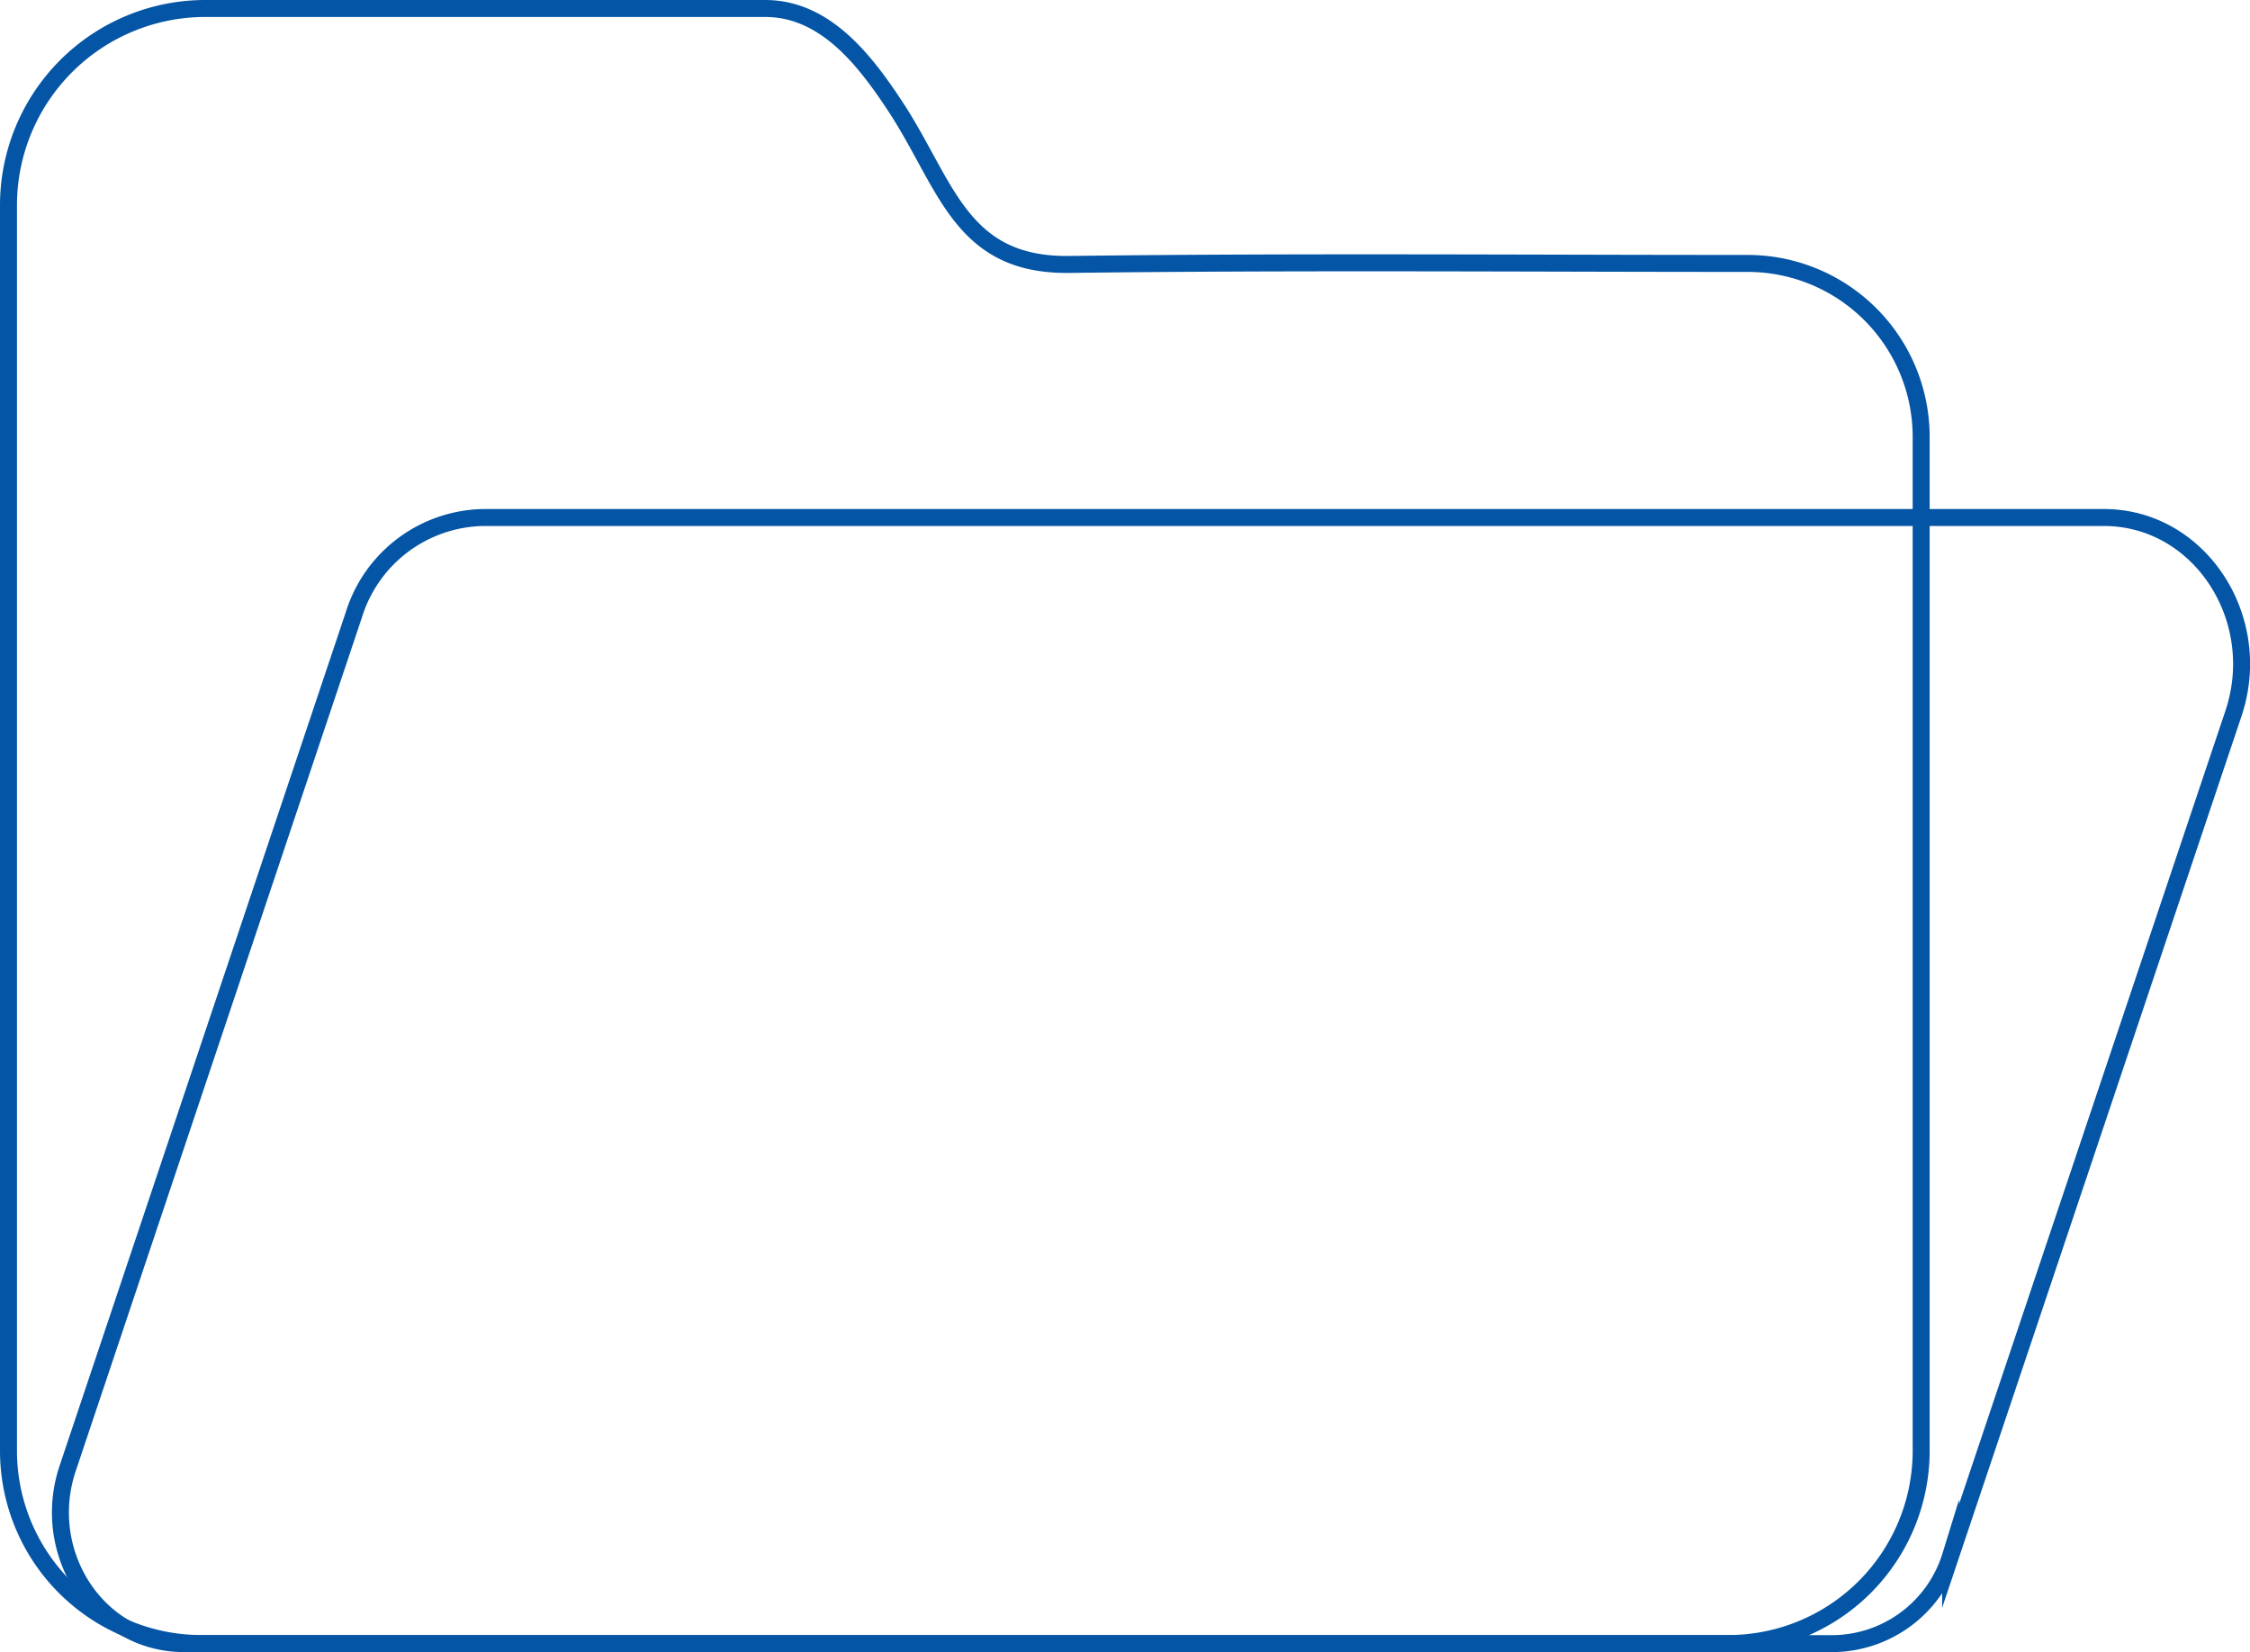 <svg xmlns="http://www.w3.org/2000/svg" viewBox="0 0 265.14 194.73"><defs><style>.cls-1{fill:none;stroke:#0455a5;stroke-miterlimit:10;stroke-width:2px;}</style></defs><g id="Layer_2" data-name="Layer 2"><g id="Layer_1-2" data-name="Layer 1"><path class="cls-1" d="M205.94,31.05c-26.66,0-53.29-.22-79.94.12-12.89.16-14.46-9.47-20.53-18.68C101.93,7.13,97.26,1,90.17,1h-66A23.2,23.2,0,0,0,1,24.2V171a22.72,22.72,0,0,0,22.72,22.72h180A22.72,22.72,0,0,0,226.39,171V51.49A20.45,20.45,0,0,0,205.94,31.05Z"/><path class="cls-1" d="M216.13,193.73H21.68C11.6,193.73,4.57,183.09,8,173L41.69,72.49A16.28,16.28,0,0,1,56.94,61h191c11.21,0,19,11.83,15.26,23.07l-33.34,99.32A14.66,14.66,0,0,1,216.13,193.73Z"/></g></g></svg>